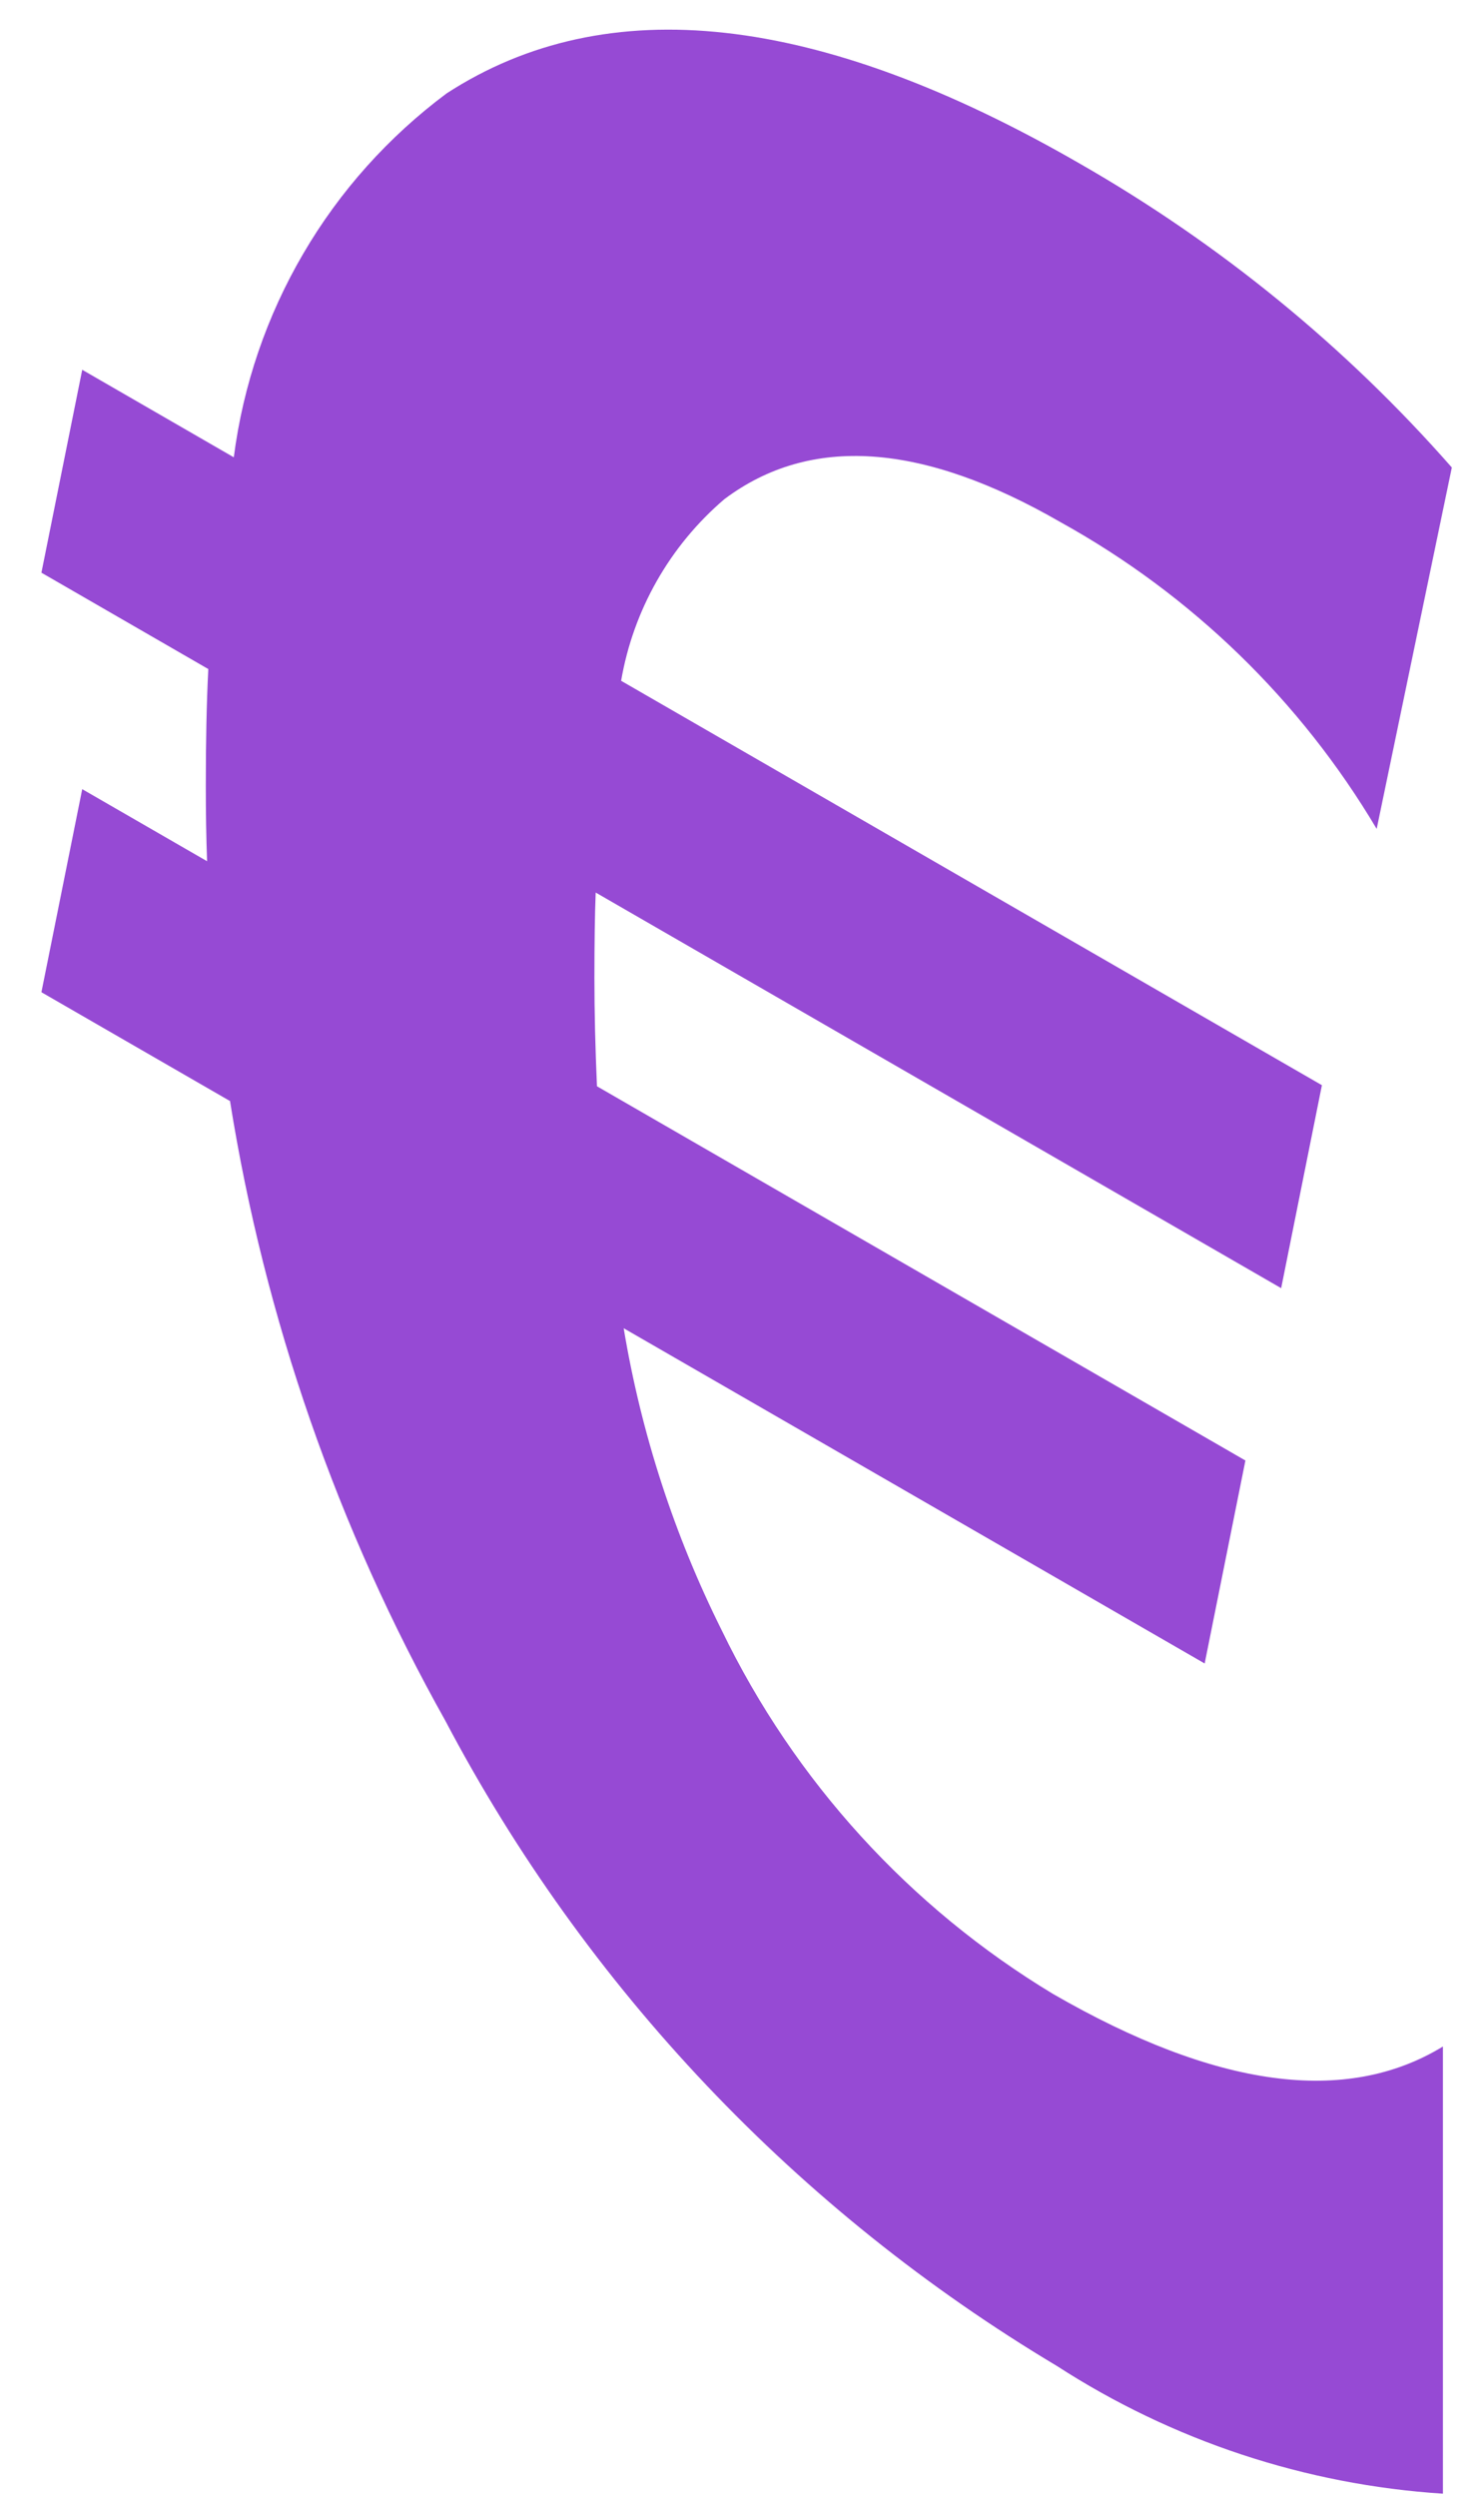 <svg width="22" height="37" viewBox="0 0 22 37" fill="none" xmlns="http://www.w3.org/2000/svg">
<g style="mix-blend-mode:color-dodge" opacity="0.8">
<path d="M21.523 6.928L20.409 12.284C19.279 10.381 17.662 8.812 15.725 7.74C13.672 6.556 12.01 6.442 10.738 7.398C9.929 8.089 9.388 9.041 9.208 10.089L19.597 16.082L18.993 19.09L8.831 13.227C8.818 13.553 8.812 13.976 8.812 14.495C8.812 15 8.825 15.535 8.85 16.098L18.463 21.644L17.859 24.652L9.246 19.684C9.505 21.24 9.995 22.749 10.7 24.161C11.78 26.395 13.486 28.267 15.611 29.549C18.029 30.944 19.956 31.204 21.391 30.328V36.955C19.353 36.823 17.383 36.171 15.668 35.062C11.825 32.767 8.688 29.459 6.602 25.5C5.005 22.651 3.925 19.542 3.41 16.317L0.614 14.704L1.219 11.695L3.07 12.763C3.057 12.409 3.051 12.037 3.051 11.647C3.051 10.983 3.063 10.406 3.088 9.915L0.614 8.487L1.219 5.48L3.466 6.777C3.603 5.712 3.953 4.686 4.495 3.76C5.036 2.833 5.76 2.026 6.621 1.384C9 -0.159 12.129 0.188 16.008 2.425C18.082 3.612 19.946 5.133 21.523 6.928Z" fill="#7C1DC9"/>
</g>
</svg>
